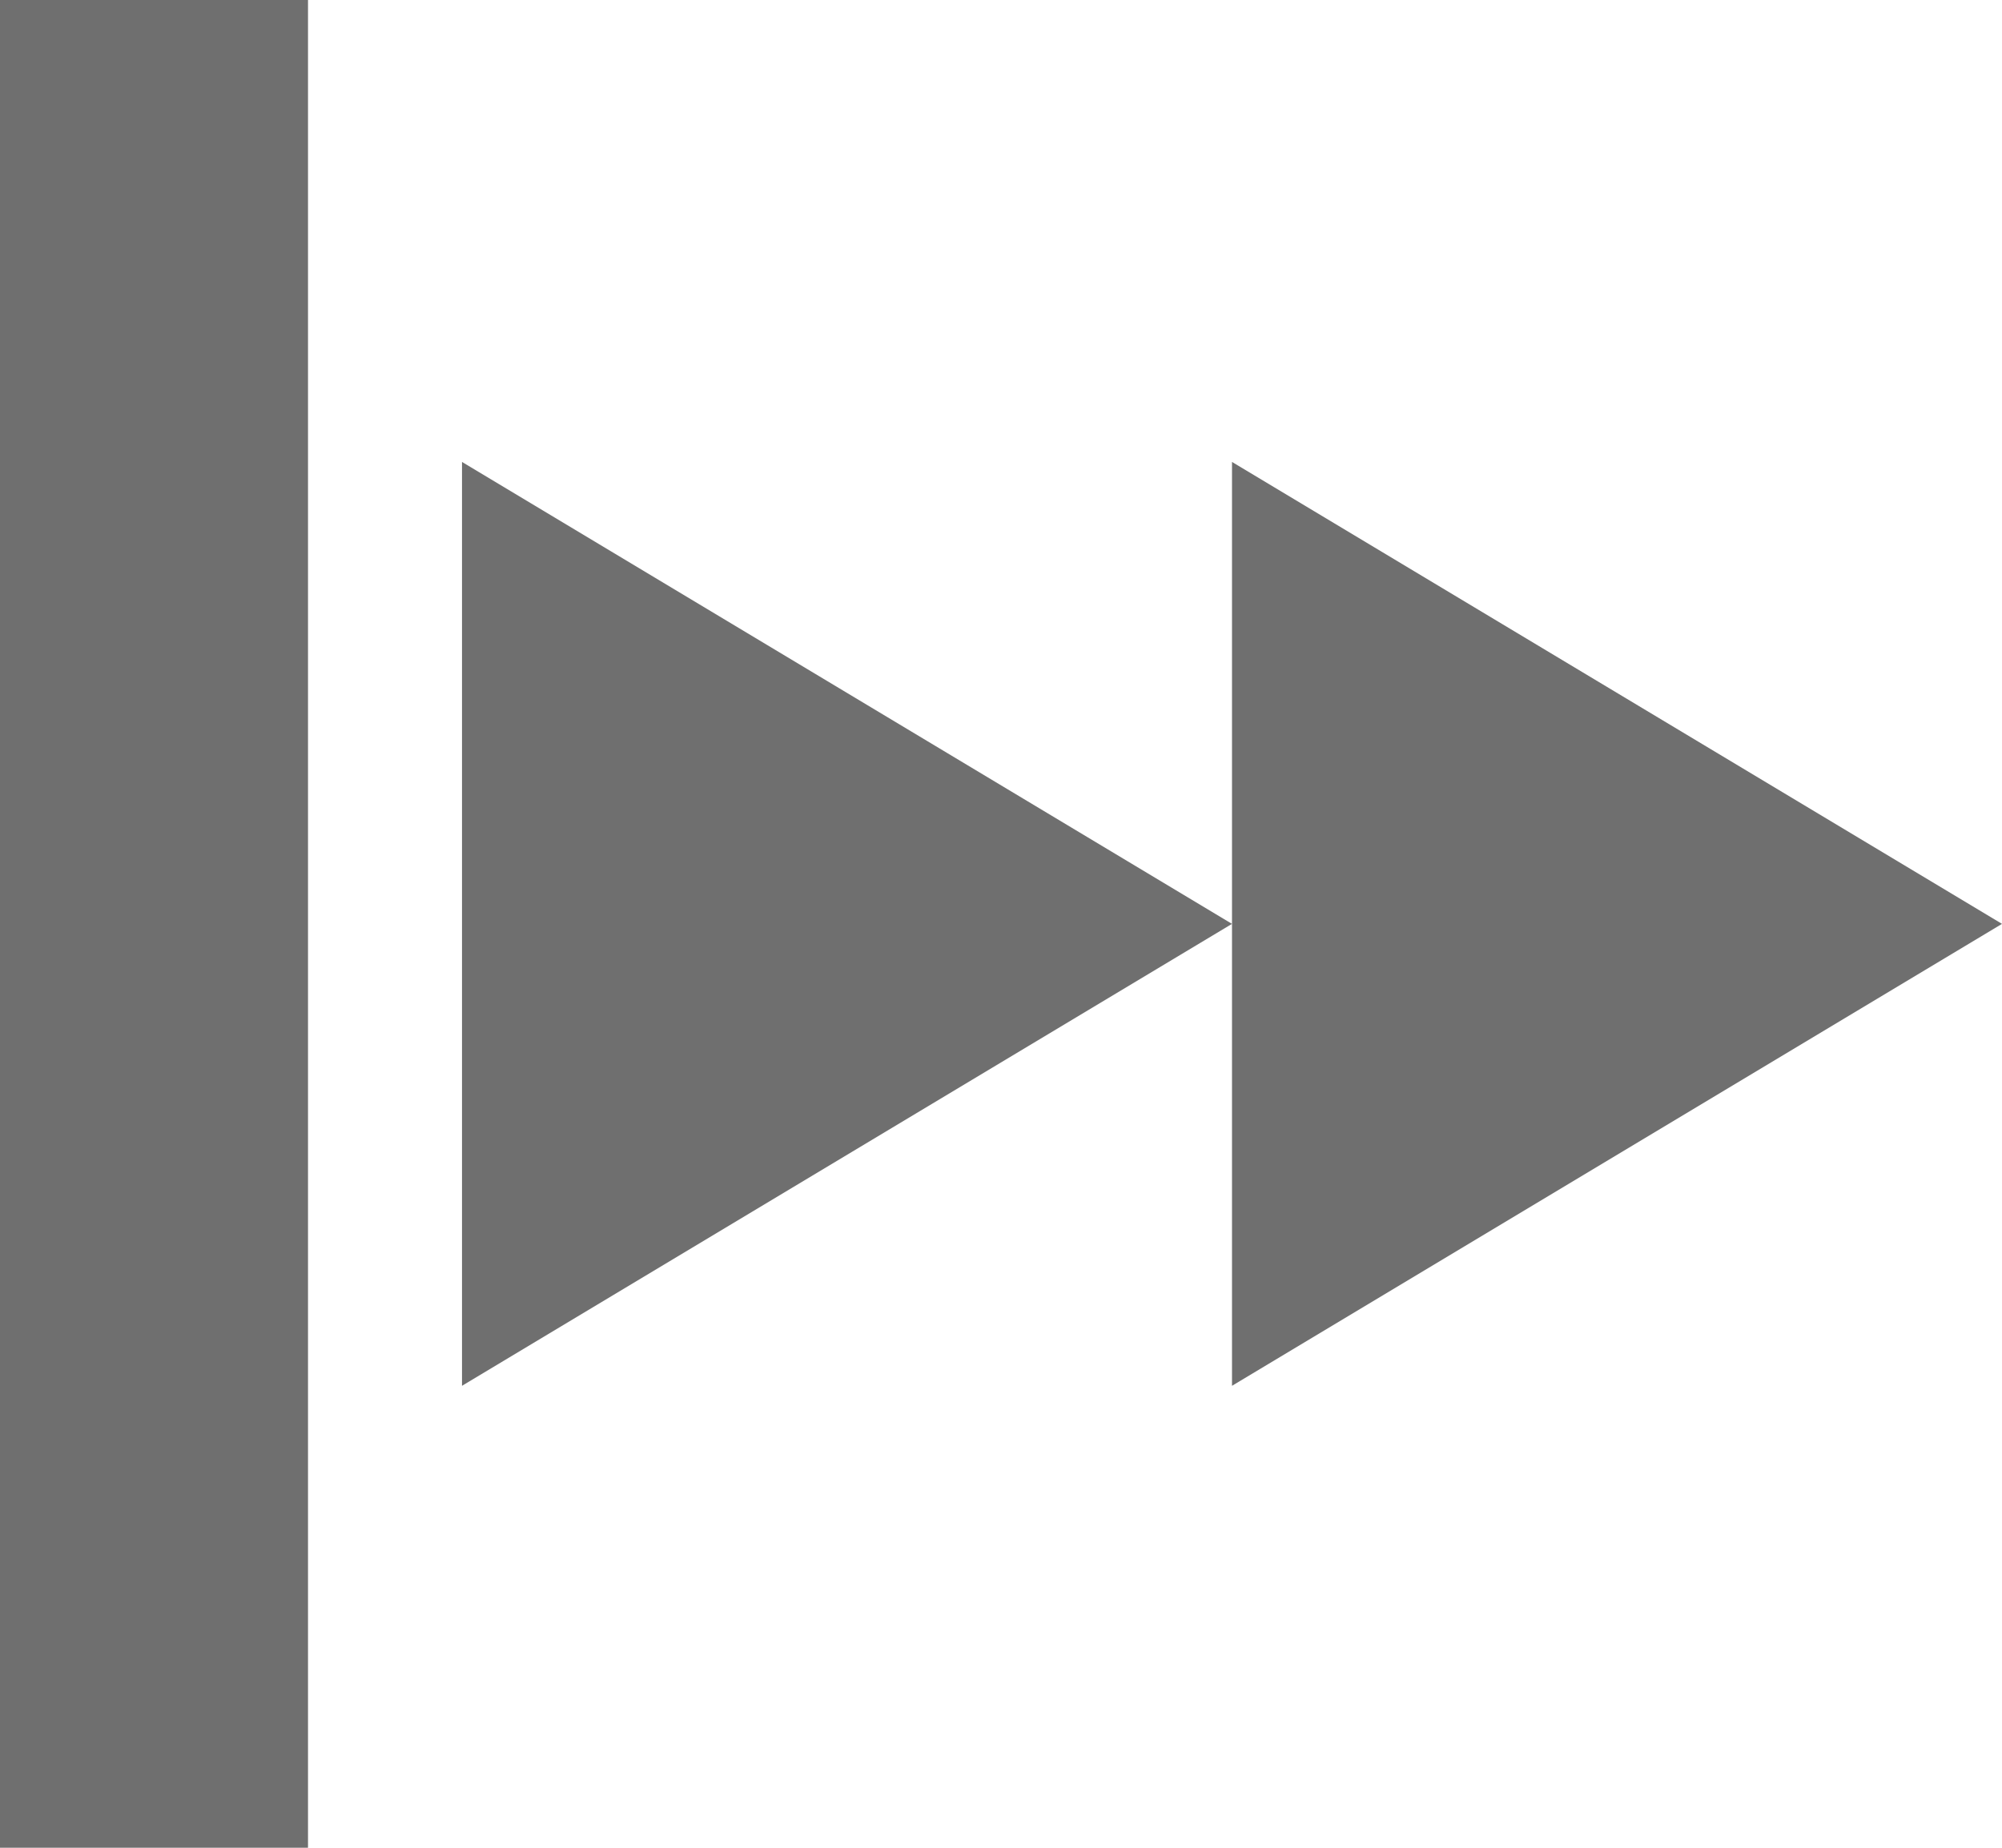 <?xml version="1.0" encoding="UTF-8"?>
<svg width="13px" height="12px" viewBox="0 0 13 12" version="1.1" xmlns="http://www.w3.org/2000/svg" xmlns:xlink="http://www.w3.org/1999/xlink">
    <!-- Generator: Sketch 52.6 (67491) - http://www.bohemiancoding.com/sketch -->
    <title>PreviousMarkerButton</title>
    <desc>Created with Sketch.</desc>
    <g id="Symbols" stroke="none" stroke-width="1" fill="none" fill-rule="evenodd">
        <g id="PreviousMarkerButton" transform="translate(-2, -3)" fill="#6F6F6F">
            <rect id="Rectangle-3-Copy" x="2" y="3" width="2" height="12"></rect>
            <polygon id="Path" points="10 6 10 12 15 9"></polygon>
            <polygon id="Path" points="5 6 5 12 10 9"></polygon>
        </g>
    </g>
</svg>